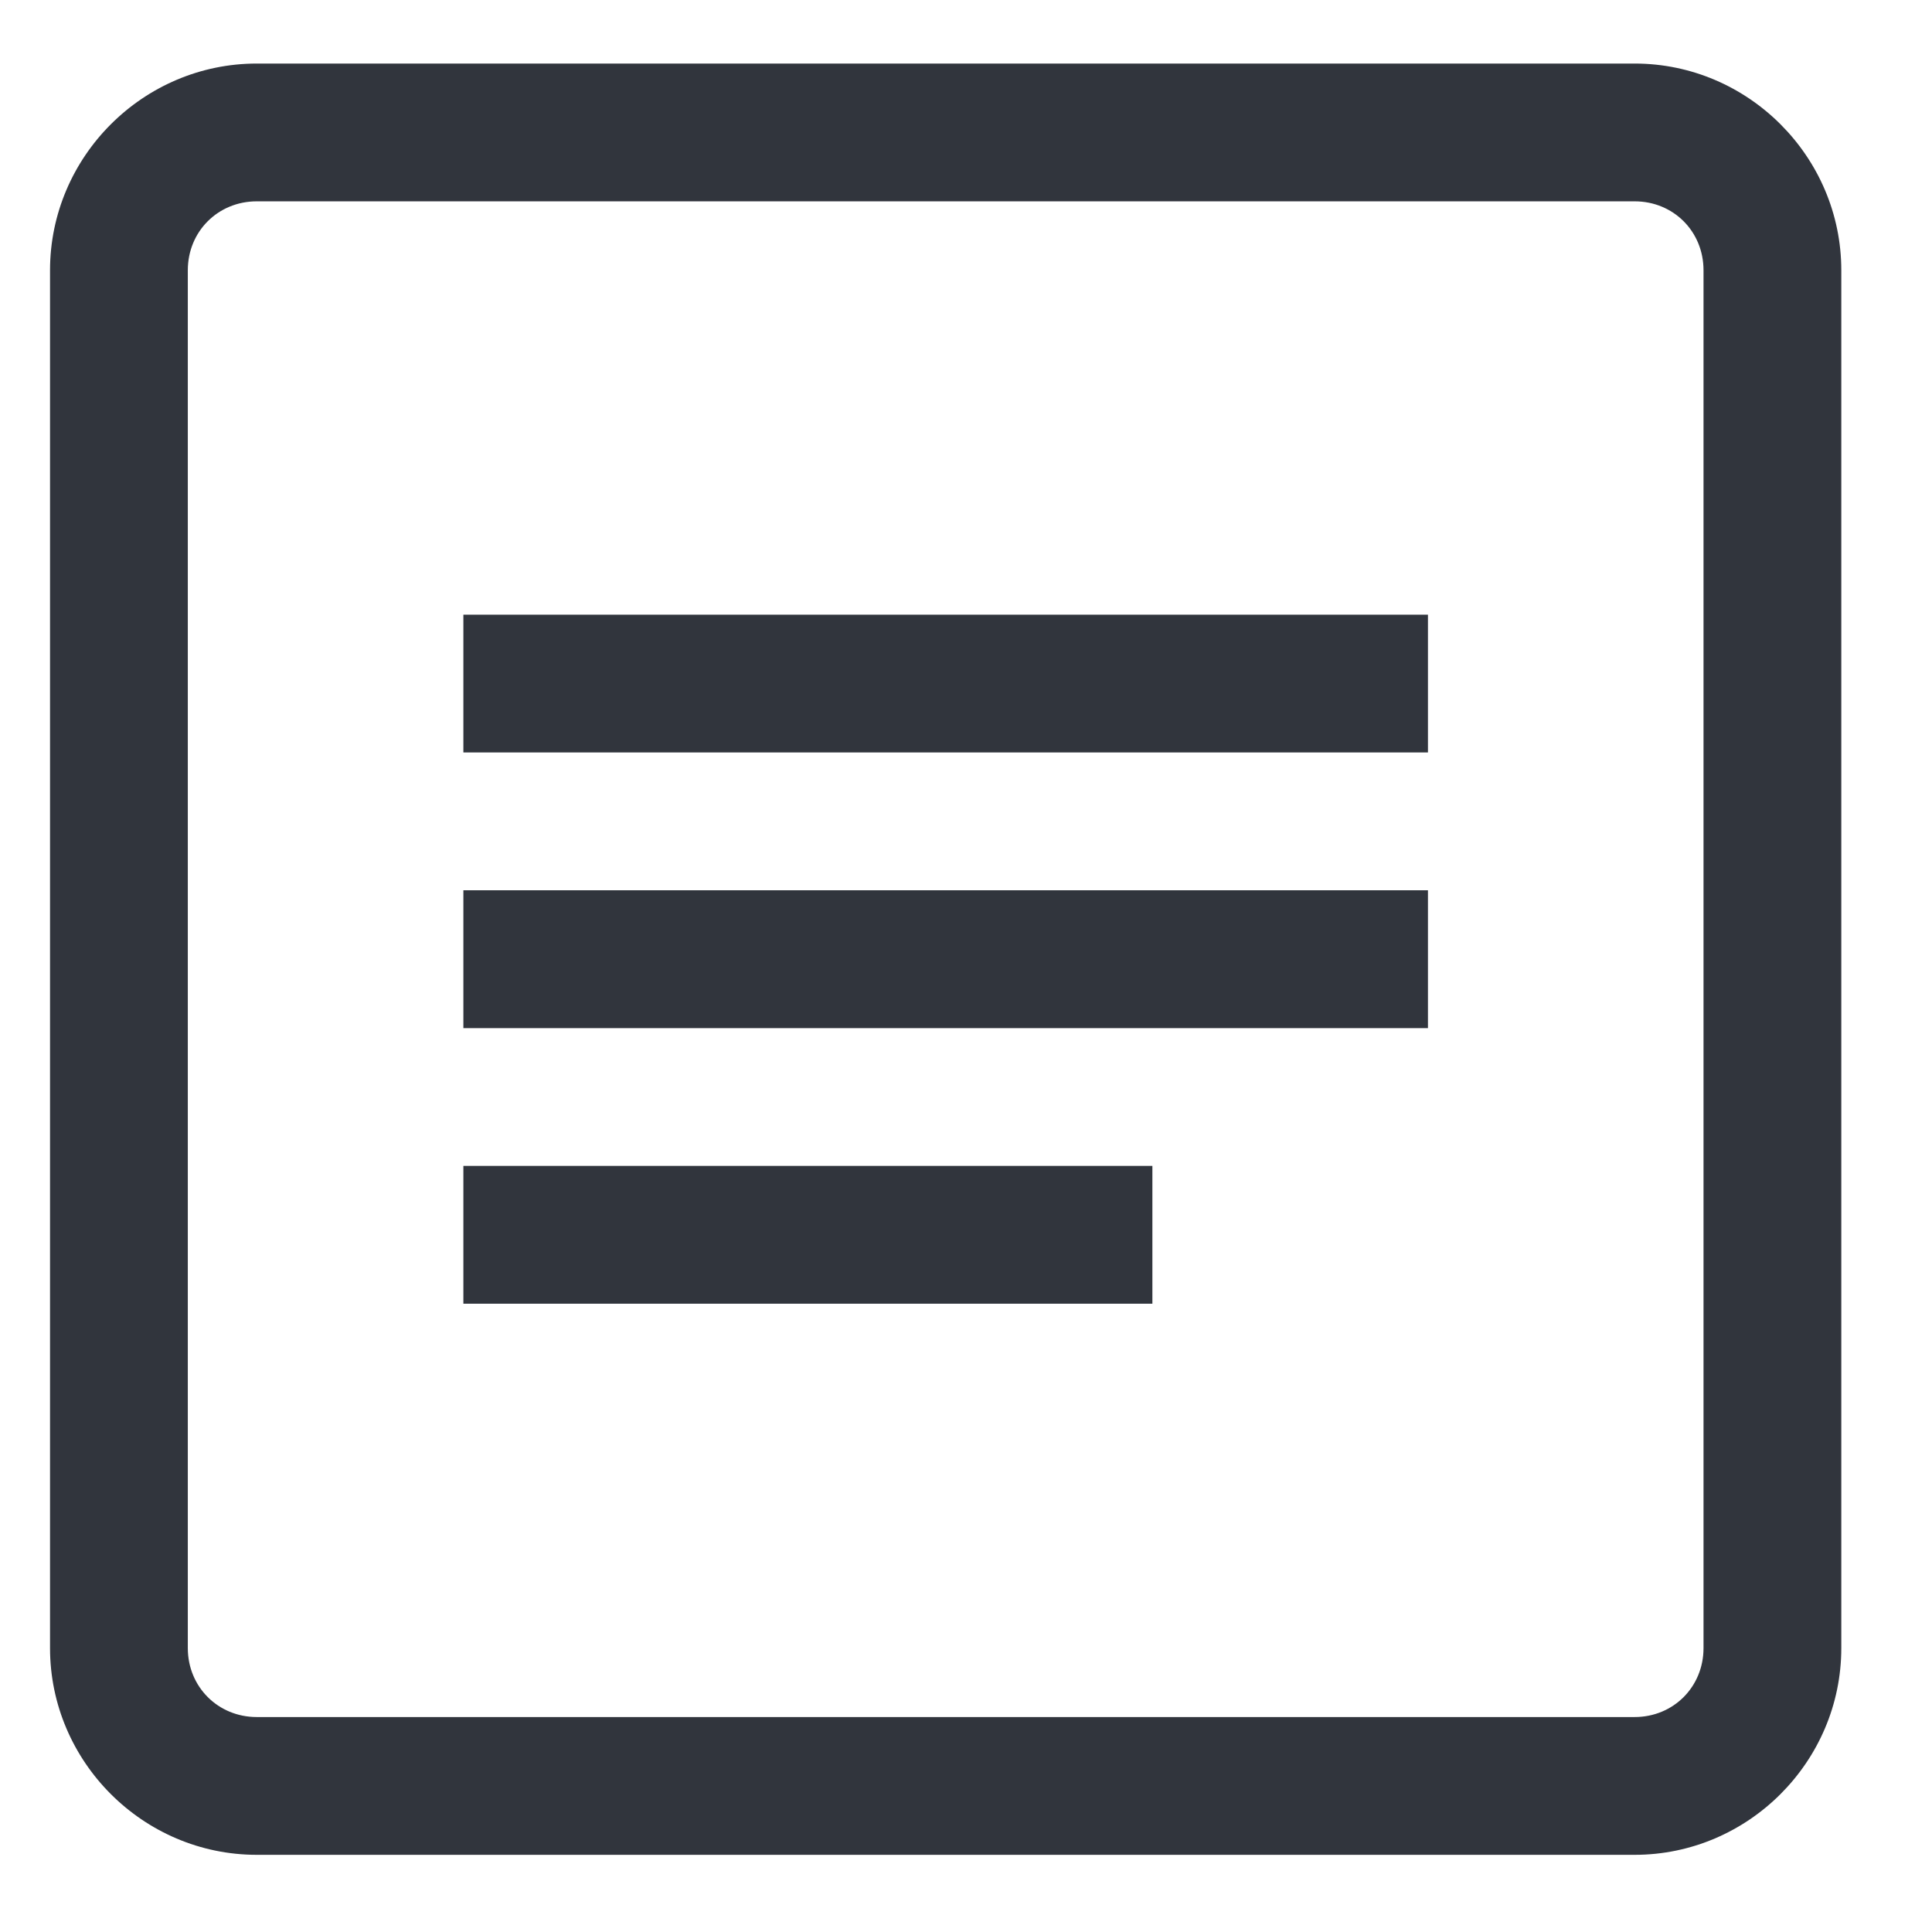 <svg width="19" height="19" viewBox="0 0 19 19" fill="none" xmlns="http://www.w3.org/2000/svg">
<path d="M2.525 0.625C1.408 0.625 0.492 1.541 0.492 2.658V16.208C0.492 17.325 1.408 18.241 2.525 18.241H16.076C17.192 18.241 18.108 17.325 18.108 16.208V2.658C18.108 1.541 17.192 0.625 16.076 0.625H2.525ZM2.525 1.98H16.076C16.457 1.98 16.753 2.276 16.753 2.658V16.208C16.753 16.589 16.457 16.886 16.076 16.886H2.525C2.144 16.886 1.847 16.589 1.847 16.208V2.658C1.847 2.276 2.144 1.98 2.525 1.98ZM4.557 6.045V7.4H14.043V6.045H4.557ZM4.557 8.755V10.111H14.043V8.755H4.557ZM4.557 11.466V12.821H11.333V11.466H4.557Z" fill="#31353D"/>
</svg>
